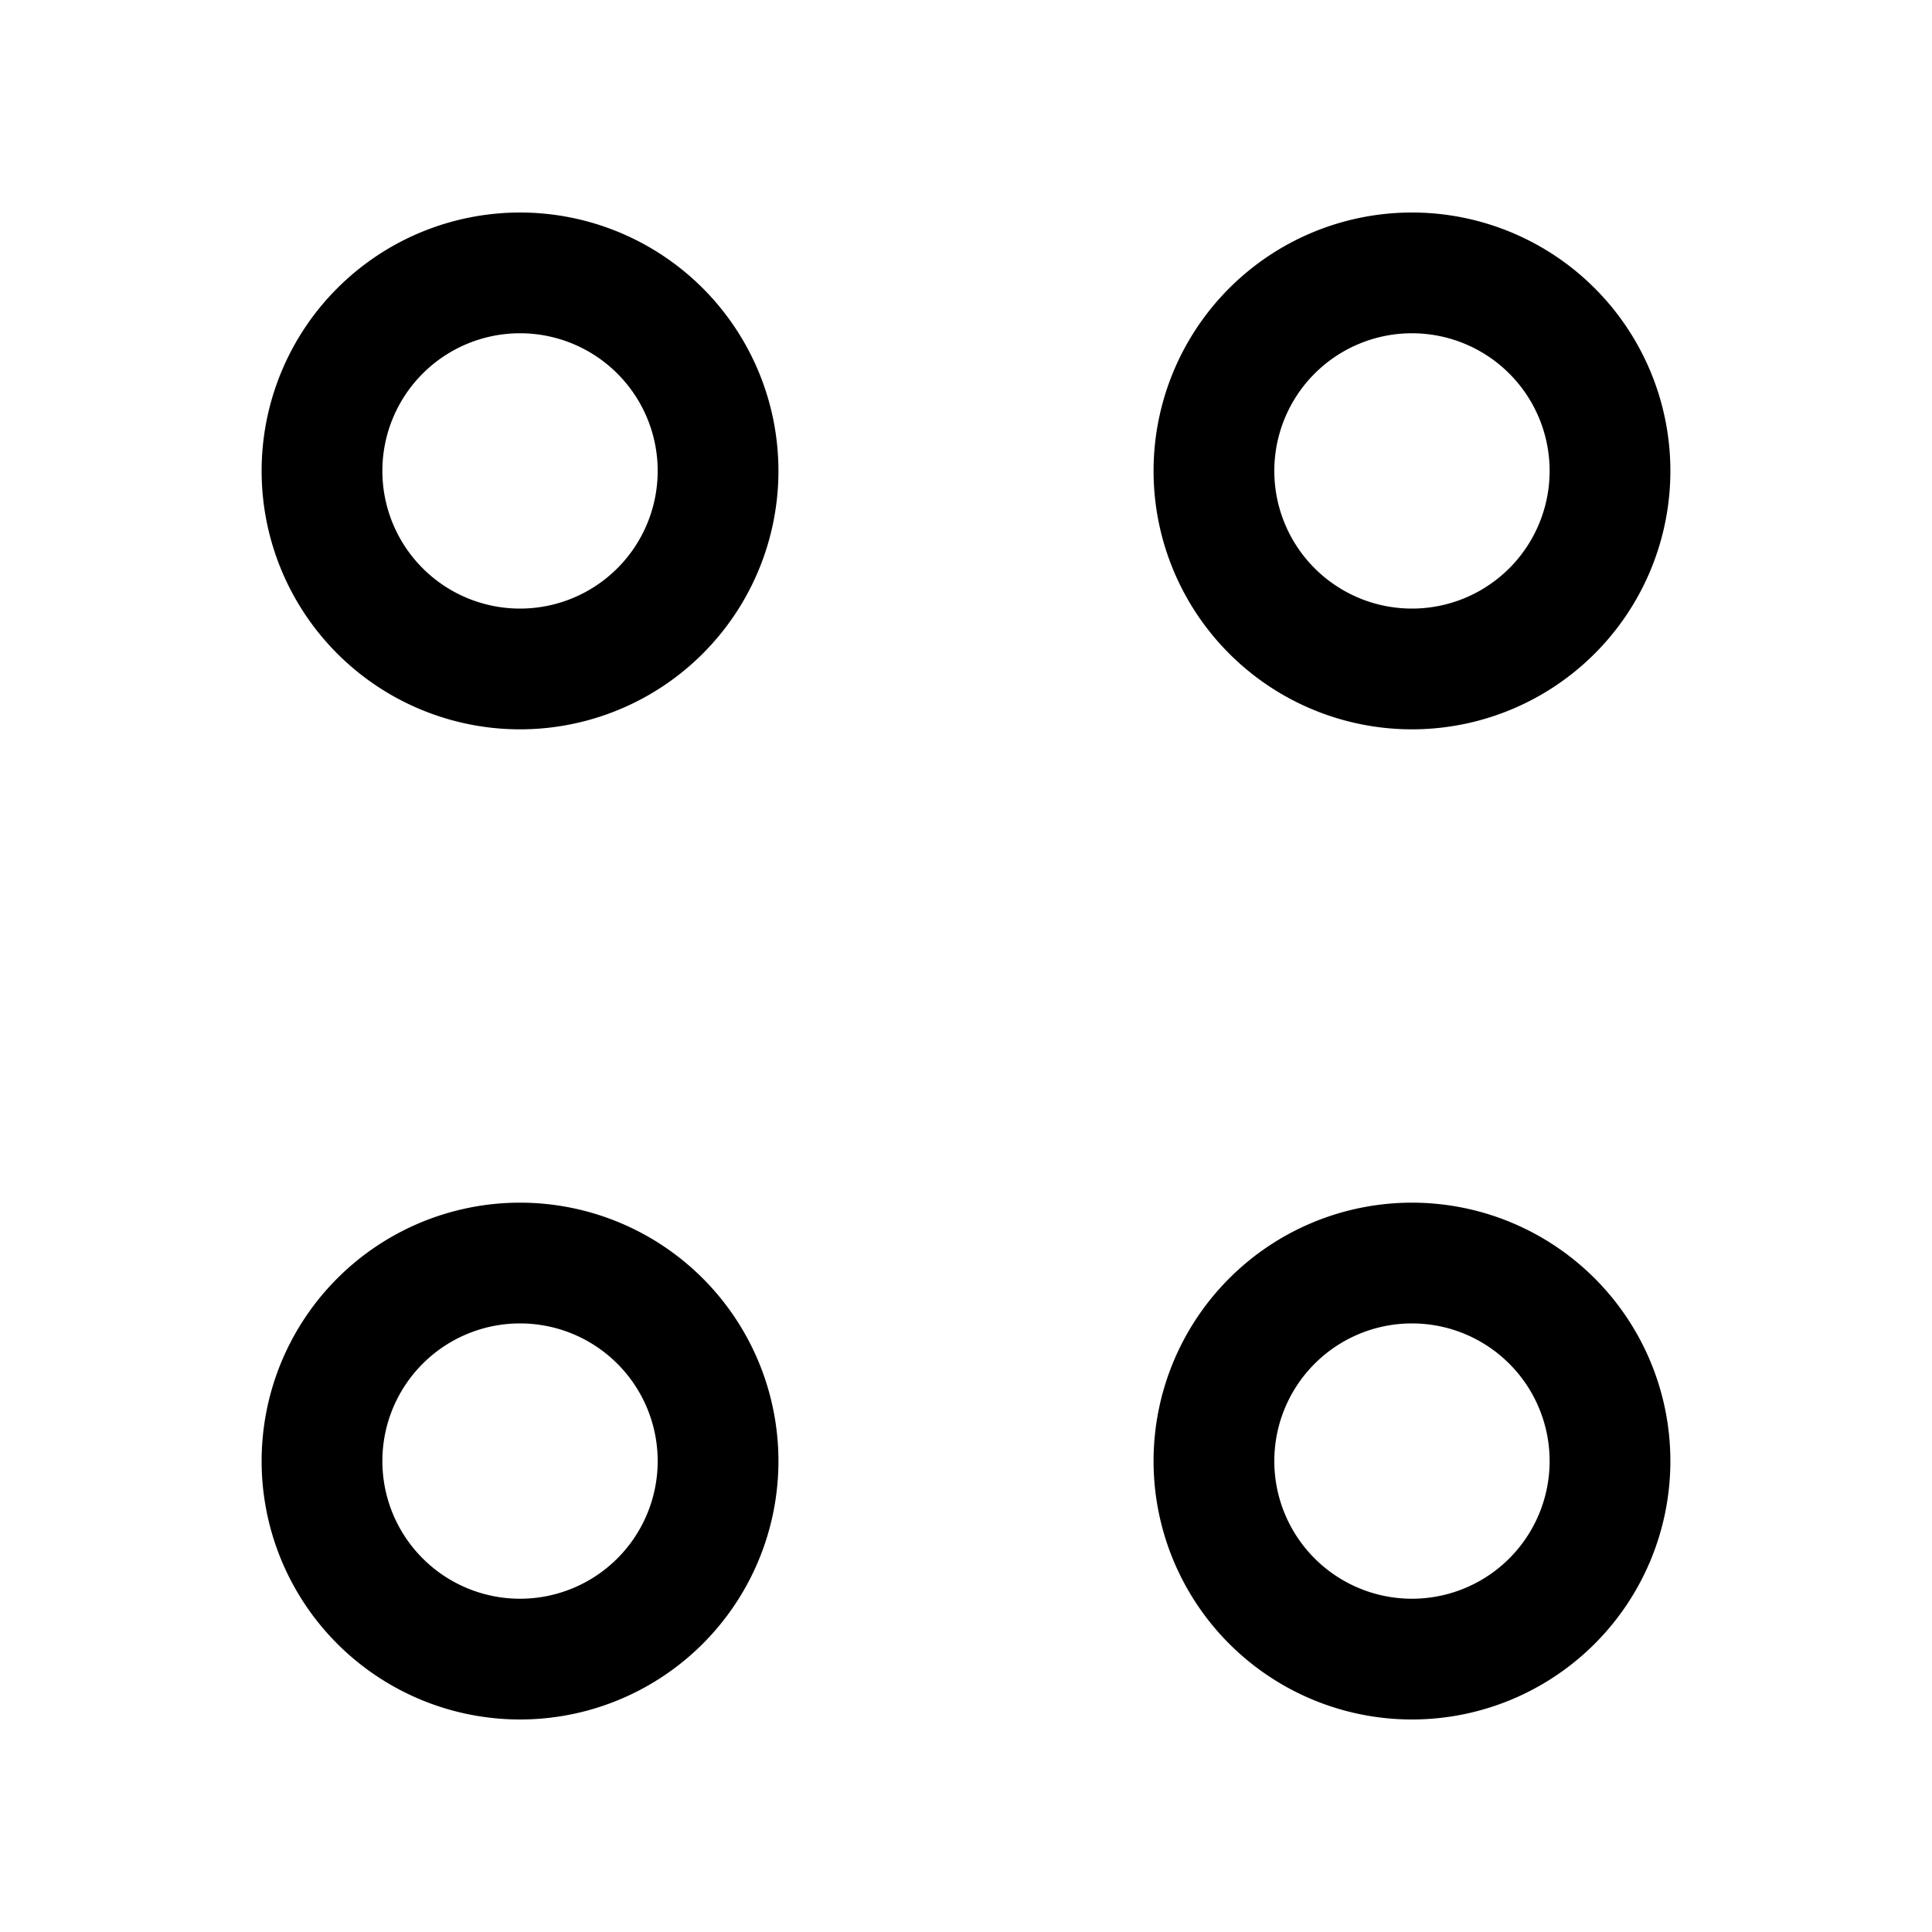 <svg viewBox="0 0 24 24" fill="none"><path stroke="currentColor" stroke-linecap="round" stroke-linejoin="round" stroke-miterlimit="10" stroke-width="1.5" d="M17.54 8.31a2.46 2.46 0 1 0 0-4.92 2.46 2.46 0 0 0 0 4.92Zm-11.08 0a2.46 2.46 0 1 0 0-4.92 2.46 2.46 0 0 0 0 4.92Zm11.08 12.3a2.46 2.46 0 1 0 0-4.92 2.46 2.46 0 0 0 0 4.92Zm-11.08 0a2.46 2.46 0 1 0 0-4.92 2.46 2.46 0 0 0 0 4.92Z"/></svg>